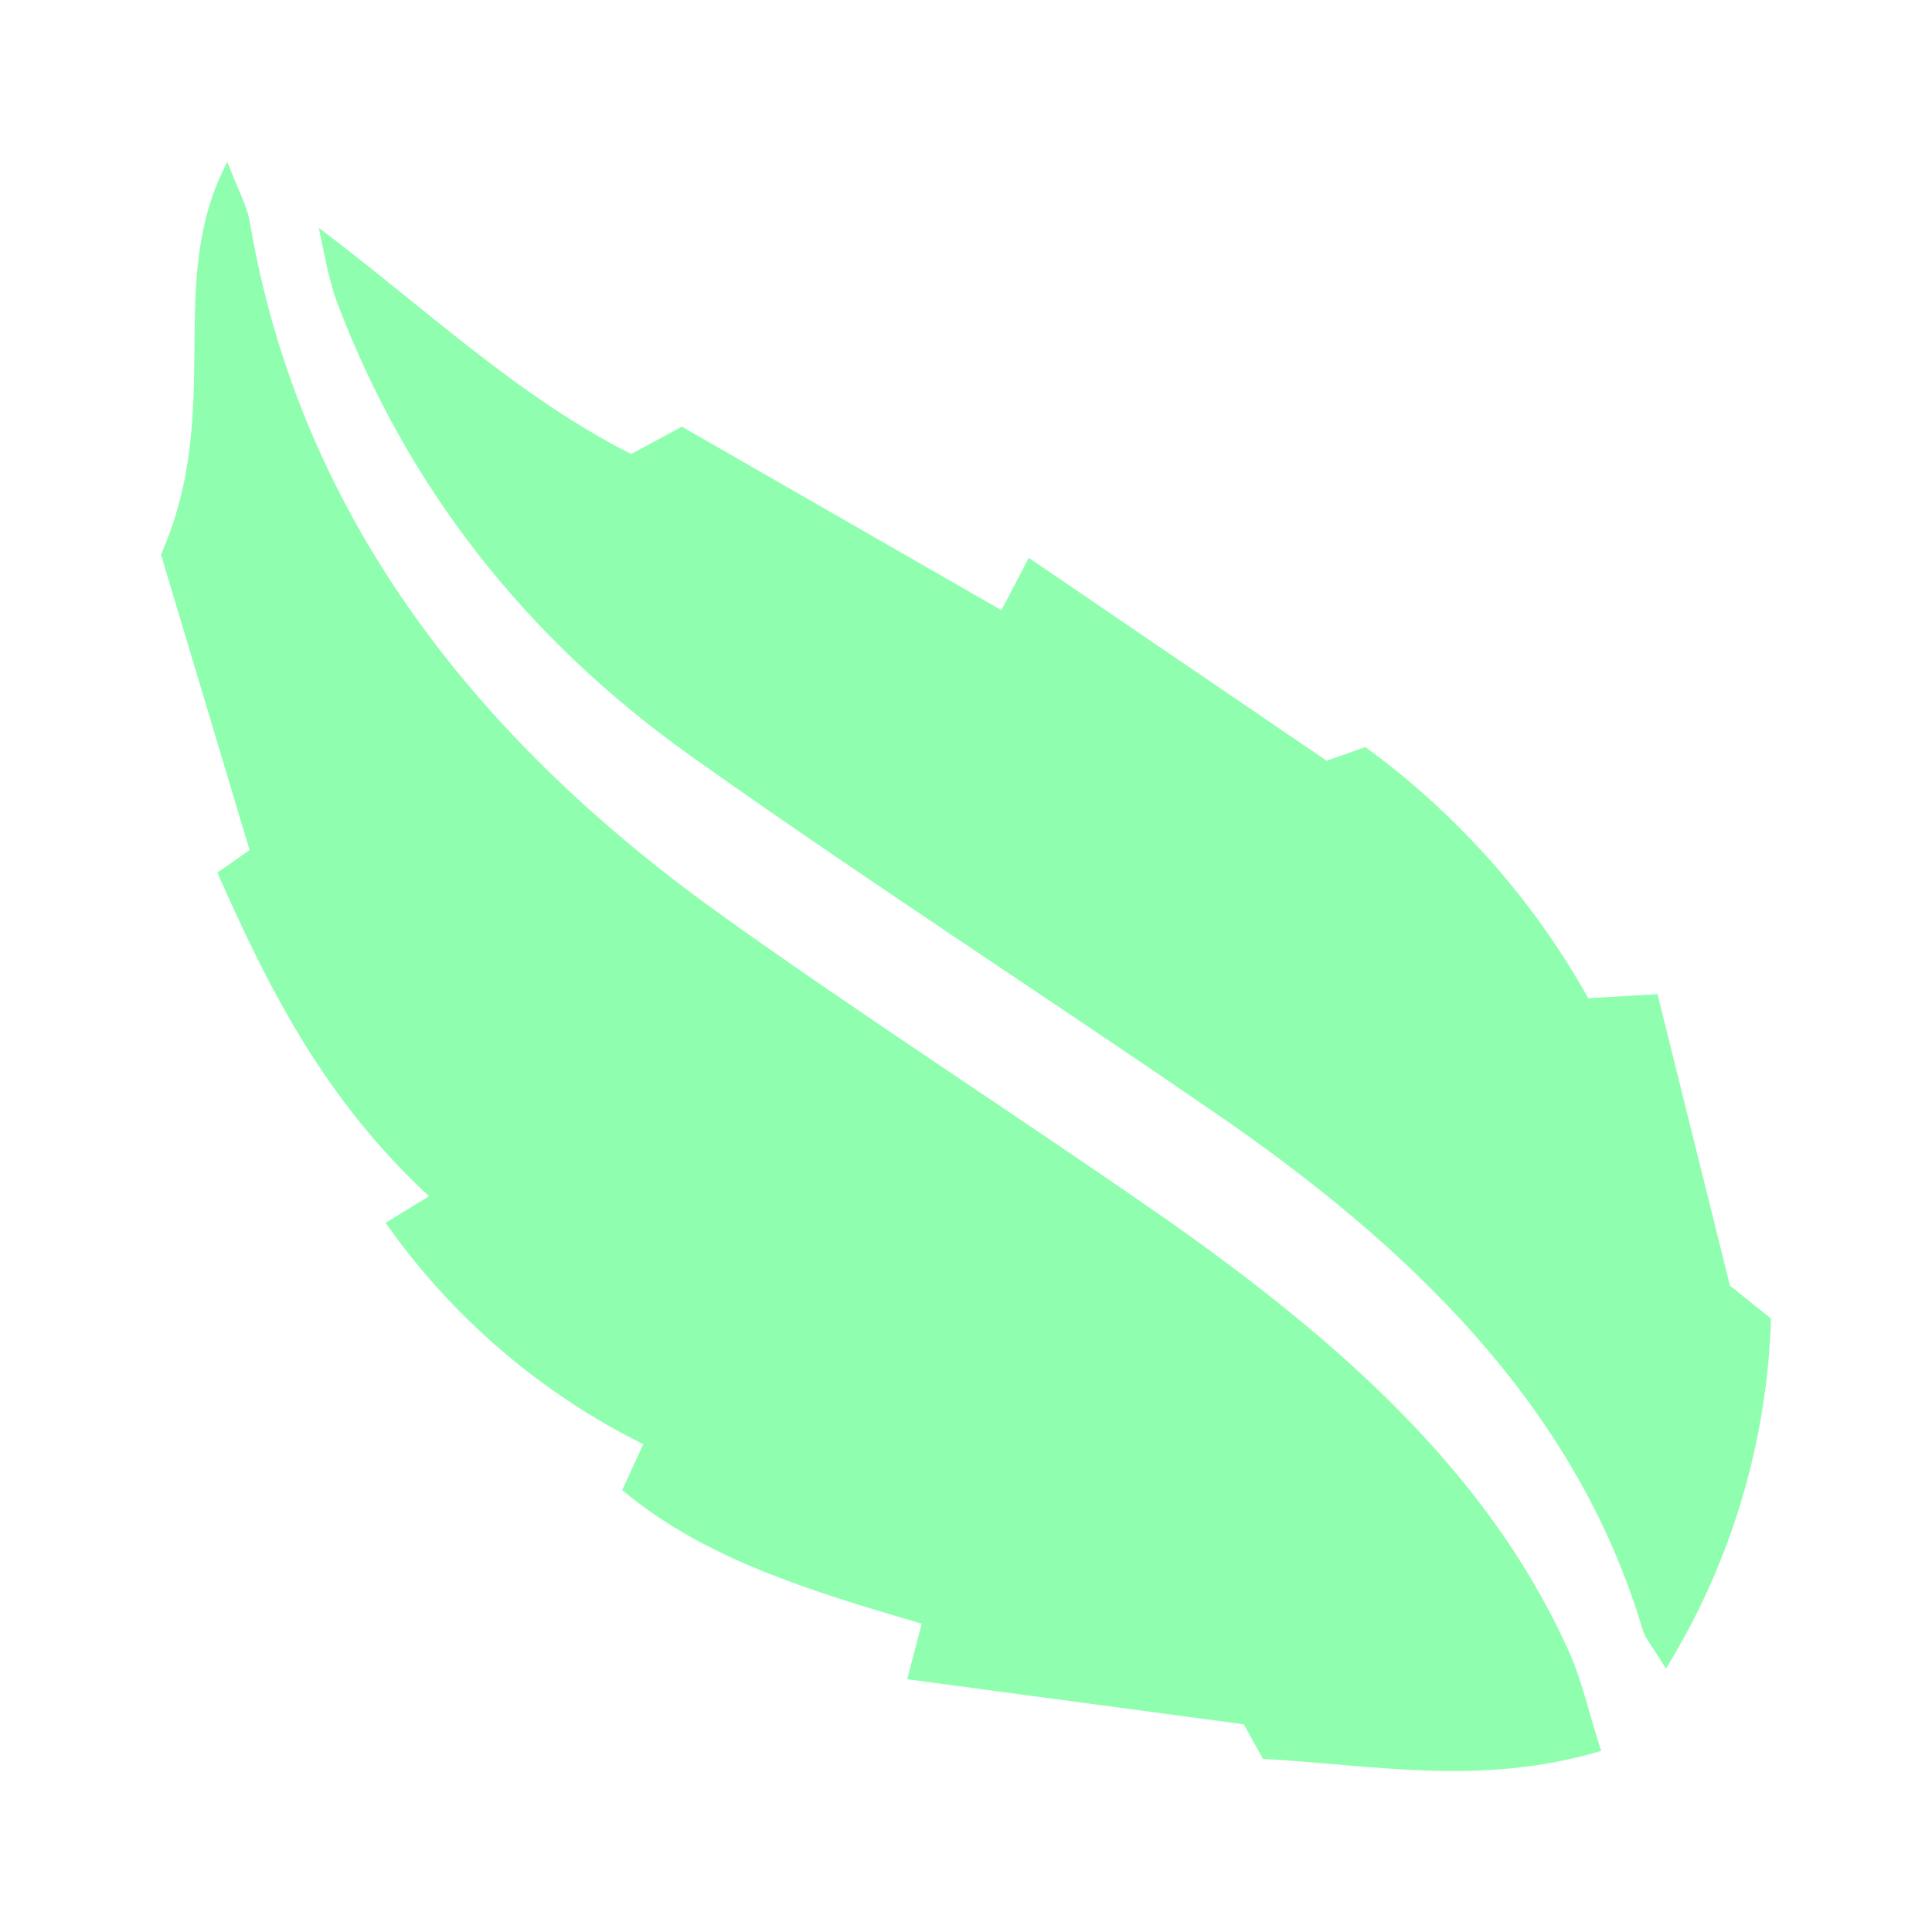 <svg width="64" height="64" viewBox="0 0 64 64" fill="none" xmlns="http://www.w3.org/2000/svg">
<path d="M7.547 5.333C5.413 9.333 7.467 13.52 5.333 18.373L8.267 28.16L7.2 28.907C8.853 32.64 10.693 36.373 14.213 39.627L12.773 40.507C14.961 43.625 17.895 46.146 21.307 47.84L20.613 49.36C23.333 51.653 26.907 52.72 30.533 53.787L30.053 55.627L41.2 57.12L41.84 58.267C45.413 58.453 49.04 59.2 53.04 58C52.64 56.773 52.4 55.6 51.893 54.533C49.2 48.667 44.267 44.373 38.8 40.507C33.84 37.04 28.667 33.733 23.76 30.213C15.467 24.24 9.867 16.8 8.267 7.307C8.16 6.773 7.867 6.24 7.52 5.333H7.547ZM55.2 55.253C57.347 51.765 58.542 47.775 58.667 43.68L57.307 42.587L54.907 32.933L52.613 33.067C50.781 29.792 48.261 26.954 45.227 24.747L43.947 25.2L34.08 18.48L33.173 20.213L22.587 14.133L20.907 15.04C17.12 13.12 14.133 10.24 10.56 7.547C10.747 8.4 10.88 9.28 11.2 10.107C13.467 16.053 17.333 21.093 22.88 25.04C28.507 29.04 34.373 32.827 40.08 36.747C46.72 41.28 52.24 46.613 54.427 54.027C54.507 54.267 54.693 54.48 55.173 55.253" fill="#8FFFAF"/>
</svg>

